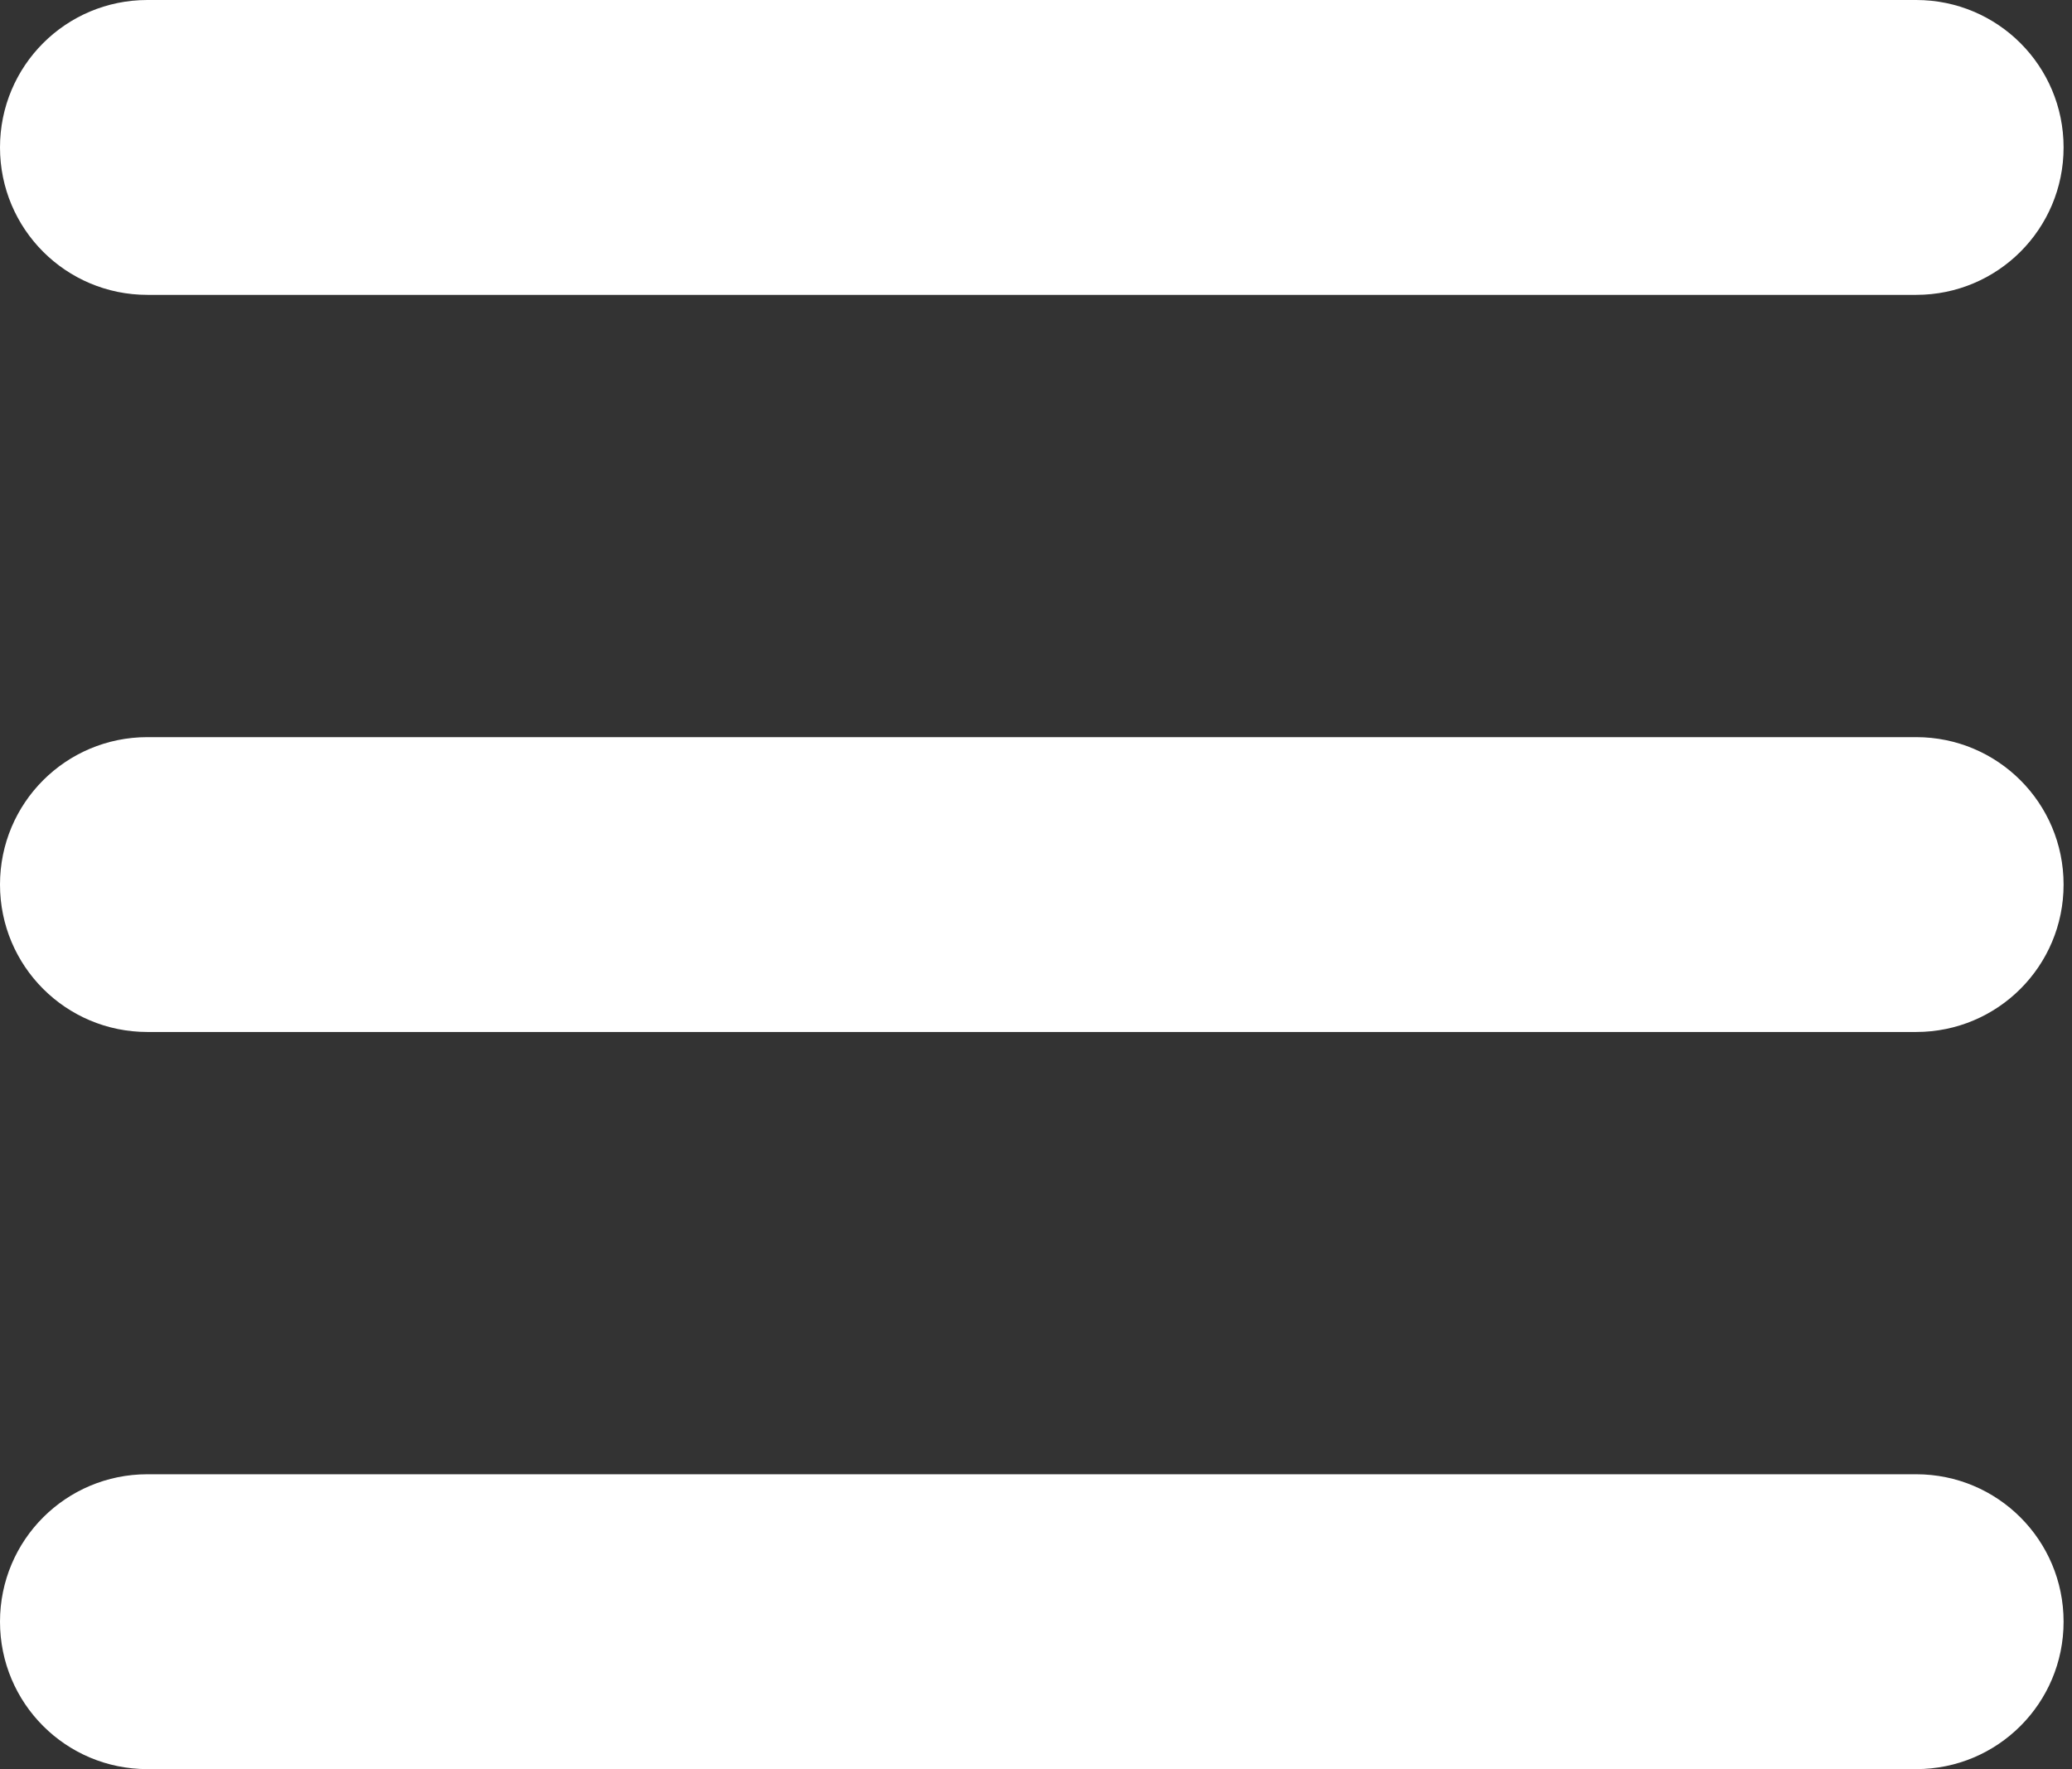 <svg width="82" height="70" viewBox="0 0 82 70" fill="none" xmlns="http://www.w3.org/2000/svg">
<rect x="0" y="0" width="82" height="70" fill="#333333" stroke="none"/>
<path d="M0 5.833C0 2.607 2.607 0 5.833 0H75.833C79.06 0 81.667 2.607 81.667 5.833C81.667 9.06 79.06 11.667 75.833 11.667H5.833C2.607 11.667 0 9.06 0 5.833ZM0 35C0 31.773 2.607 29.167 5.833 29.167H75.833C79.06 29.167 81.667 31.773 81.667 35C81.667 38.227 79.06 40.833 75.833 40.833H5.833C2.607 40.833 0 38.227 0 35ZM81.667 64.167C81.667 67.393 79.06 70 75.833 70H5.833C2.607 70 0 67.393 0 64.167C0 60.94 2.607 58.333 5.833 58.333H75.833C79.06 58.333 81.667 60.94 81.667 64.167Z" fill="white"/>
</svg>

